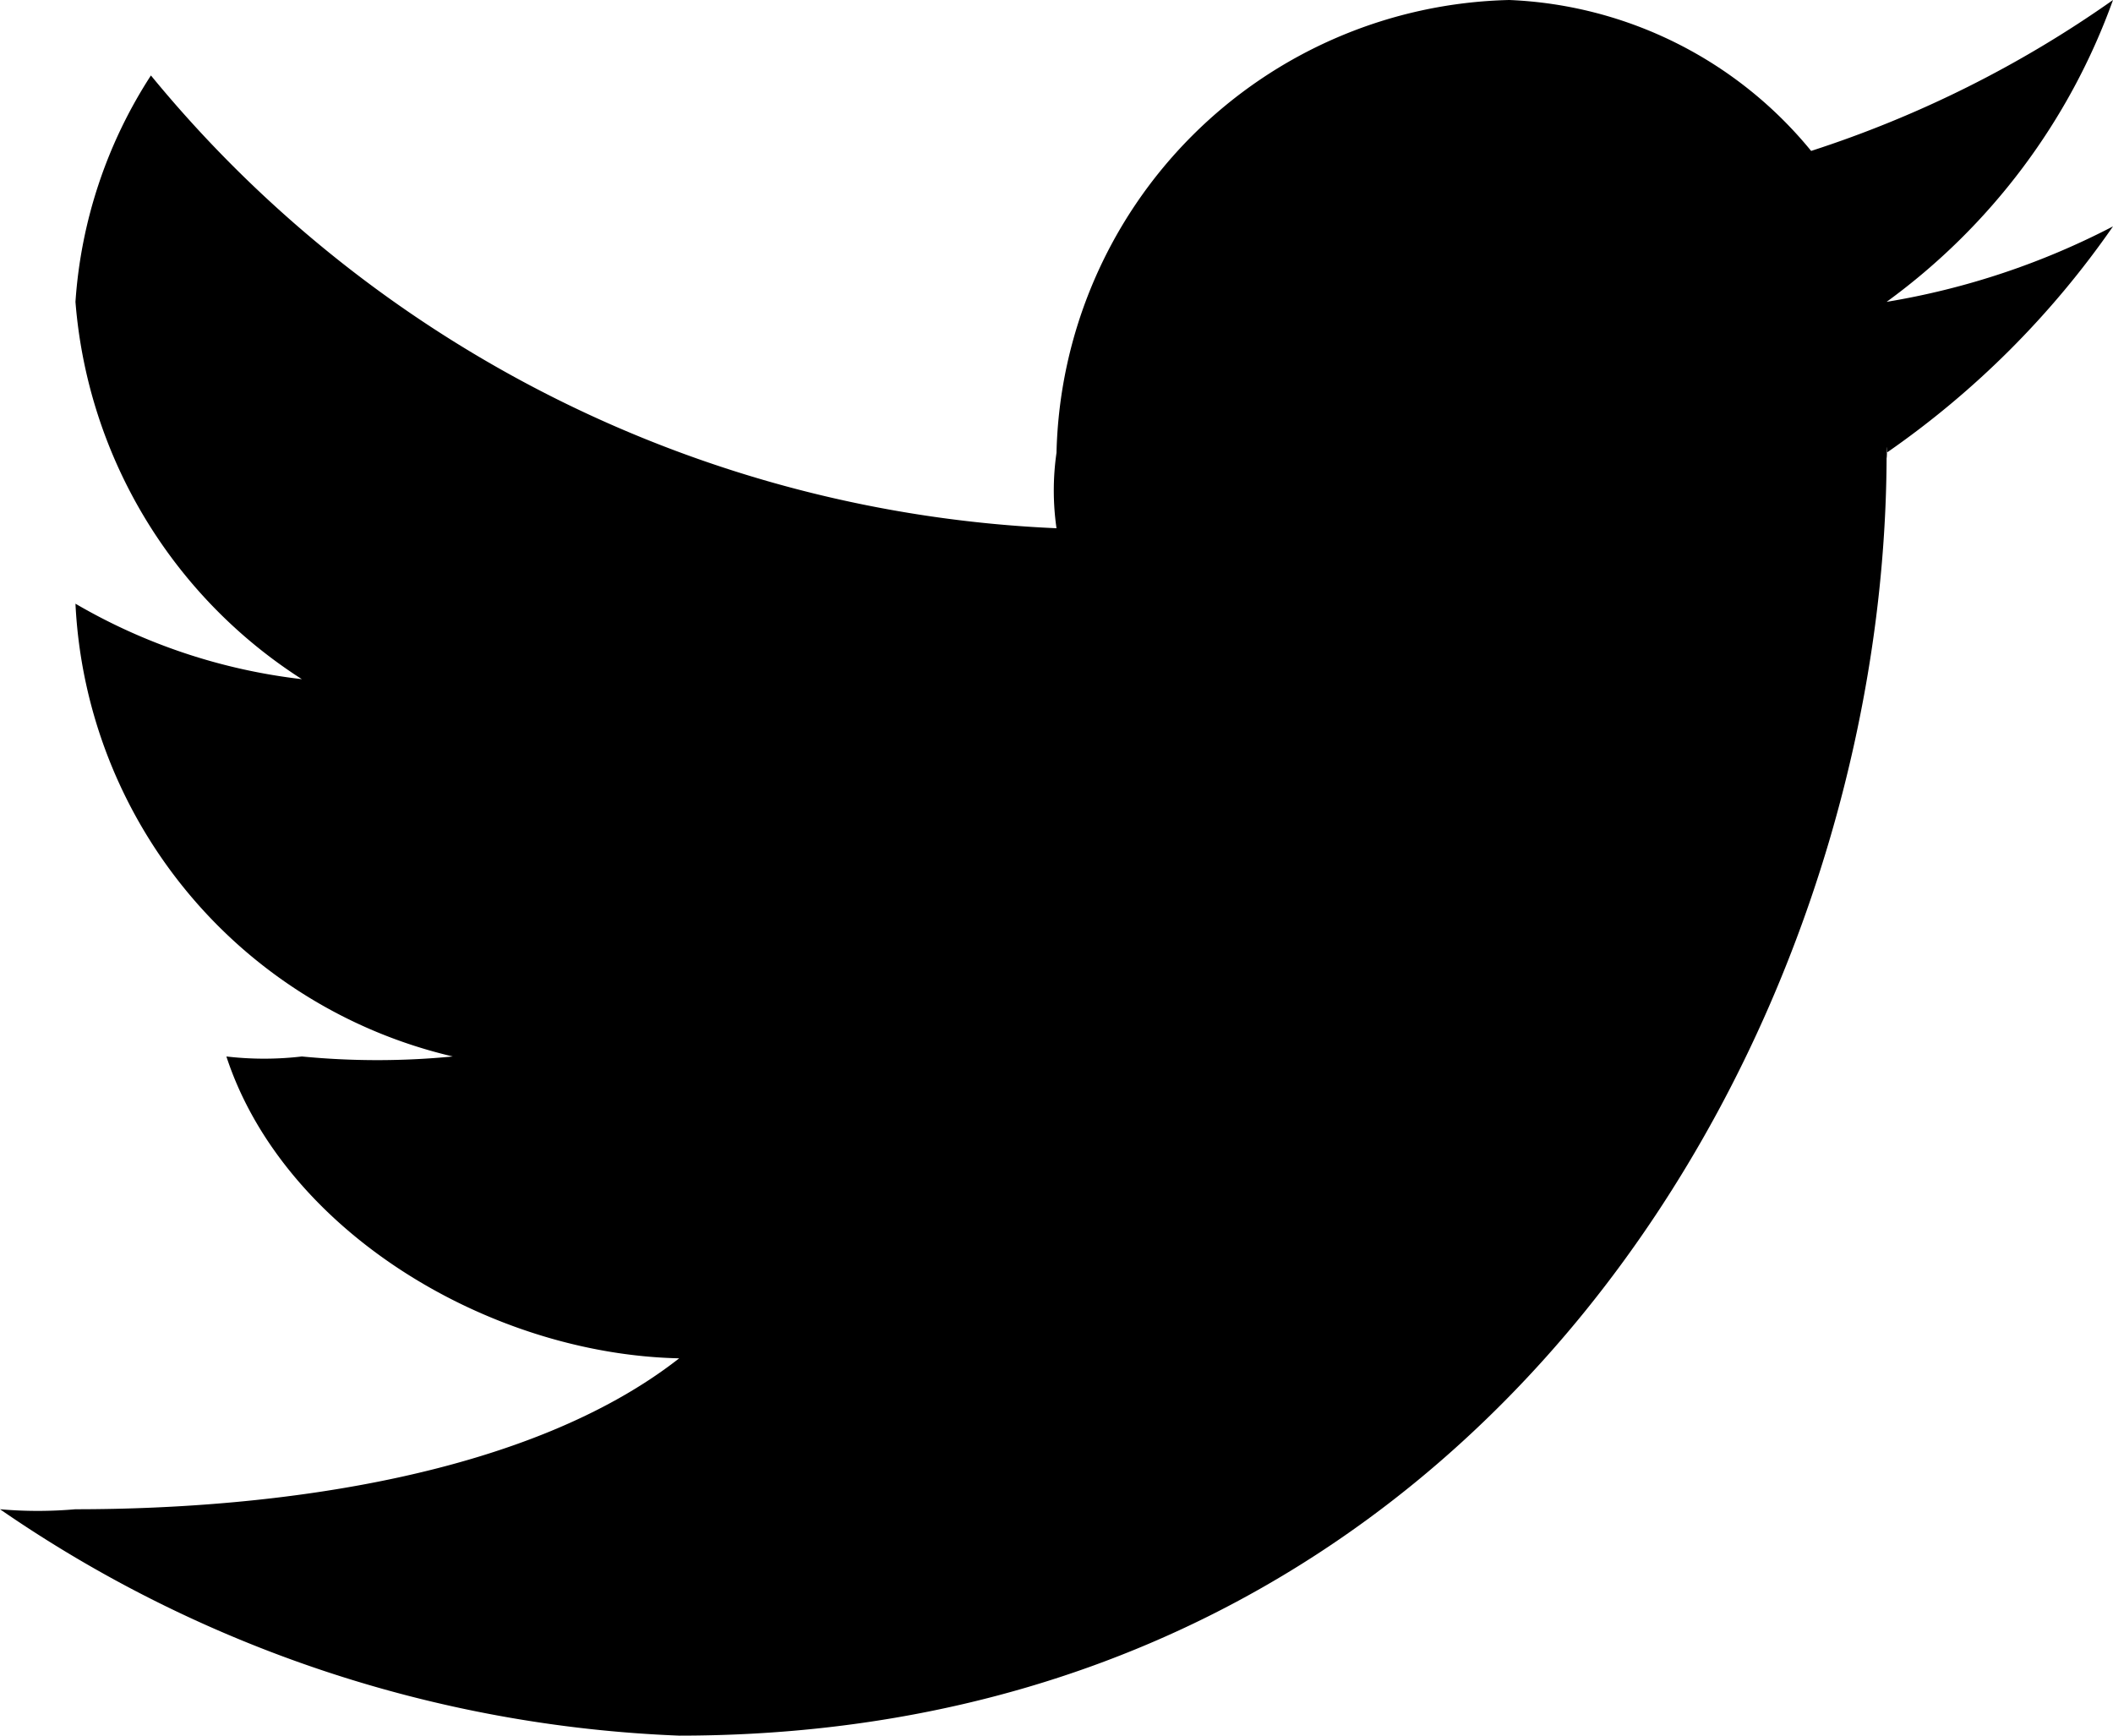 <svg xmlns="http://www.w3.org/2000/svg" width="28" height="23" viewBox="0 0 28 23">
  <path id="Path_288" data-name="Path 288" d="M28,51a10.042,10.042,0,0,1-3,1,8.5,8.5,0,0,0,3-4,14.867,14.867,0,0,1-4,2,5.454,5.454,0,0,0-4-2,6.145,6.145,0,0,0-6,6,3.5,3.5,0,0,0,0,1A16.438,16.438,0,0,1,2,49a6.287,6.287,0,0,0-1,3,6.548,6.548,0,0,0,3,5,7.7,7.7,0,0,1-3-1H1a6.486,6.486,0,0,0,5,6,10.342,10.342,0,0,1-2,0,4.3,4.3,0,0,1-1,0c.752,2.3,3.463,3.945,6,4-1.974,1.545-5.286,2-8,2a5.719,5.719,0,0,1-1,0,17.013,17.013,0,0,0,9,3c10.679,0,16-9.332,16-17,0-.257.012.246,0,0A11.879,11.879,0,0,0,28,51Z" transform="translate(0 -48)" fill="inherit"/>
</svg>
